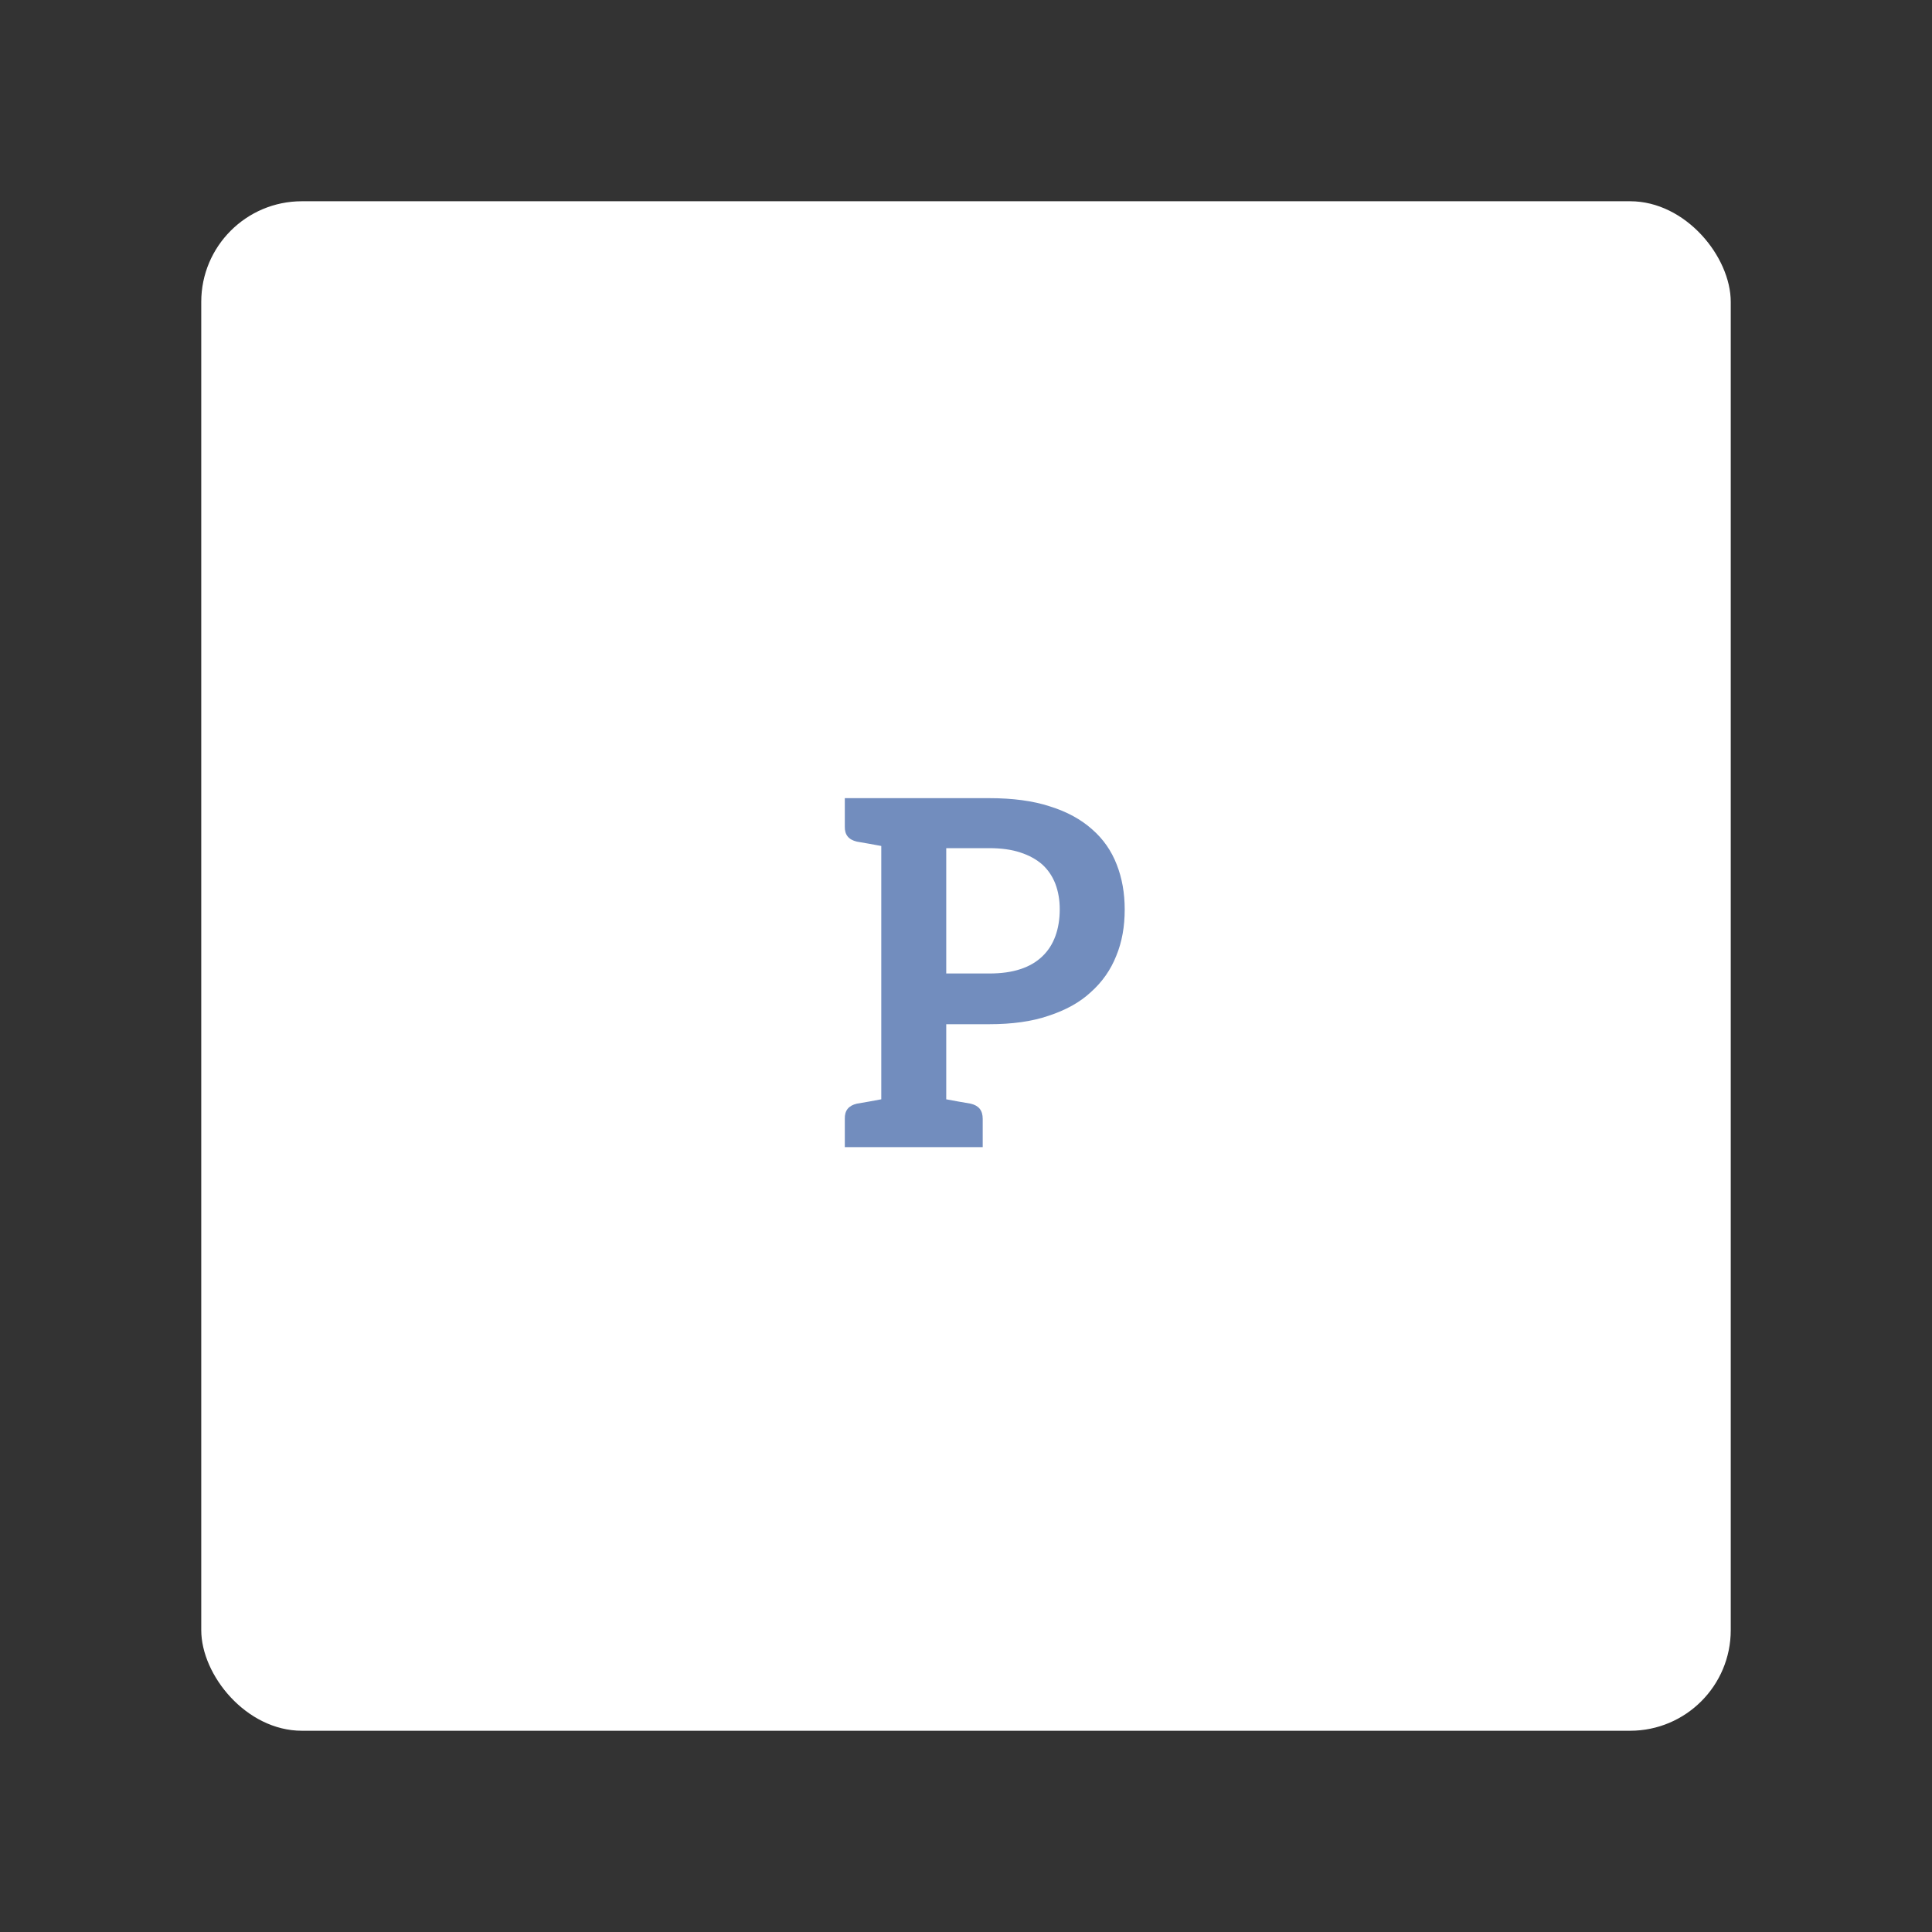 <svg width="192" height="192" fill="none" version="1.1" viewBox="0 0 192 192" xmlns="http://www.w3.org/2000/svg">
 <rect x="0" y="0" width="192" height="192" fill="#333333" stroke="none"/>
 <rect x="20" y="20" width="152" height="152" rx="10" fill="#fff"/>
 <path d="m110.98 85.92c-0.528-1.368-1.344-2.544-2.448-3.504-1.104-0.984-2.496-1.752-4.2-2.28-1.68-0.552-3.696-0.816-6.024-0.816h-14.352v2.808c-0.024 0.84 0.384 1.32 1.2 1.512 0.826 0.134 1.674 0.295 2.424 0.432v25.176c-0.82 0.163-1.608 0.29-2.424 0.432-0.816 0.192-1.224 0.672-1.2 1.512v2.808h13.704v-2.808c0-0.84-0.384-1.32-1.2-1.512-0.818-0.13-1.684-0.297-2.424-0.432v-7.464h4.272c2.256 0 4.224-0.264 5.904-0.84 1.68-0.552 3.096-1.32 4.2-2.352 1.128-1.008 1.968-2.208 2.52-3.6 0.576-1.392 0.84-2.928 0.84-4.608 0-1.632-0.264-3.12-0.792-4.464zm-6.096 7.104c-0.288 0.792-0.72 1.464-1.296 2.016s-1.296 0.984-2.184 1.272c-0.864 0.288-1.896 0.432-3.096 0.432h-4.272v-12.456h4.272c1.2 0 2.232 0.144 3.096 0.432 0.888 0.288 1.608 0.696 2.184 1.2 0.576 0.528 1.008 1.176 1.296 1.92 0.288 0.768 0.432 1.608 0.432 2.52 0 0.984-0.144 1.872-0.432 2.664z" style="fill:#728dbe"/>
</svg>
